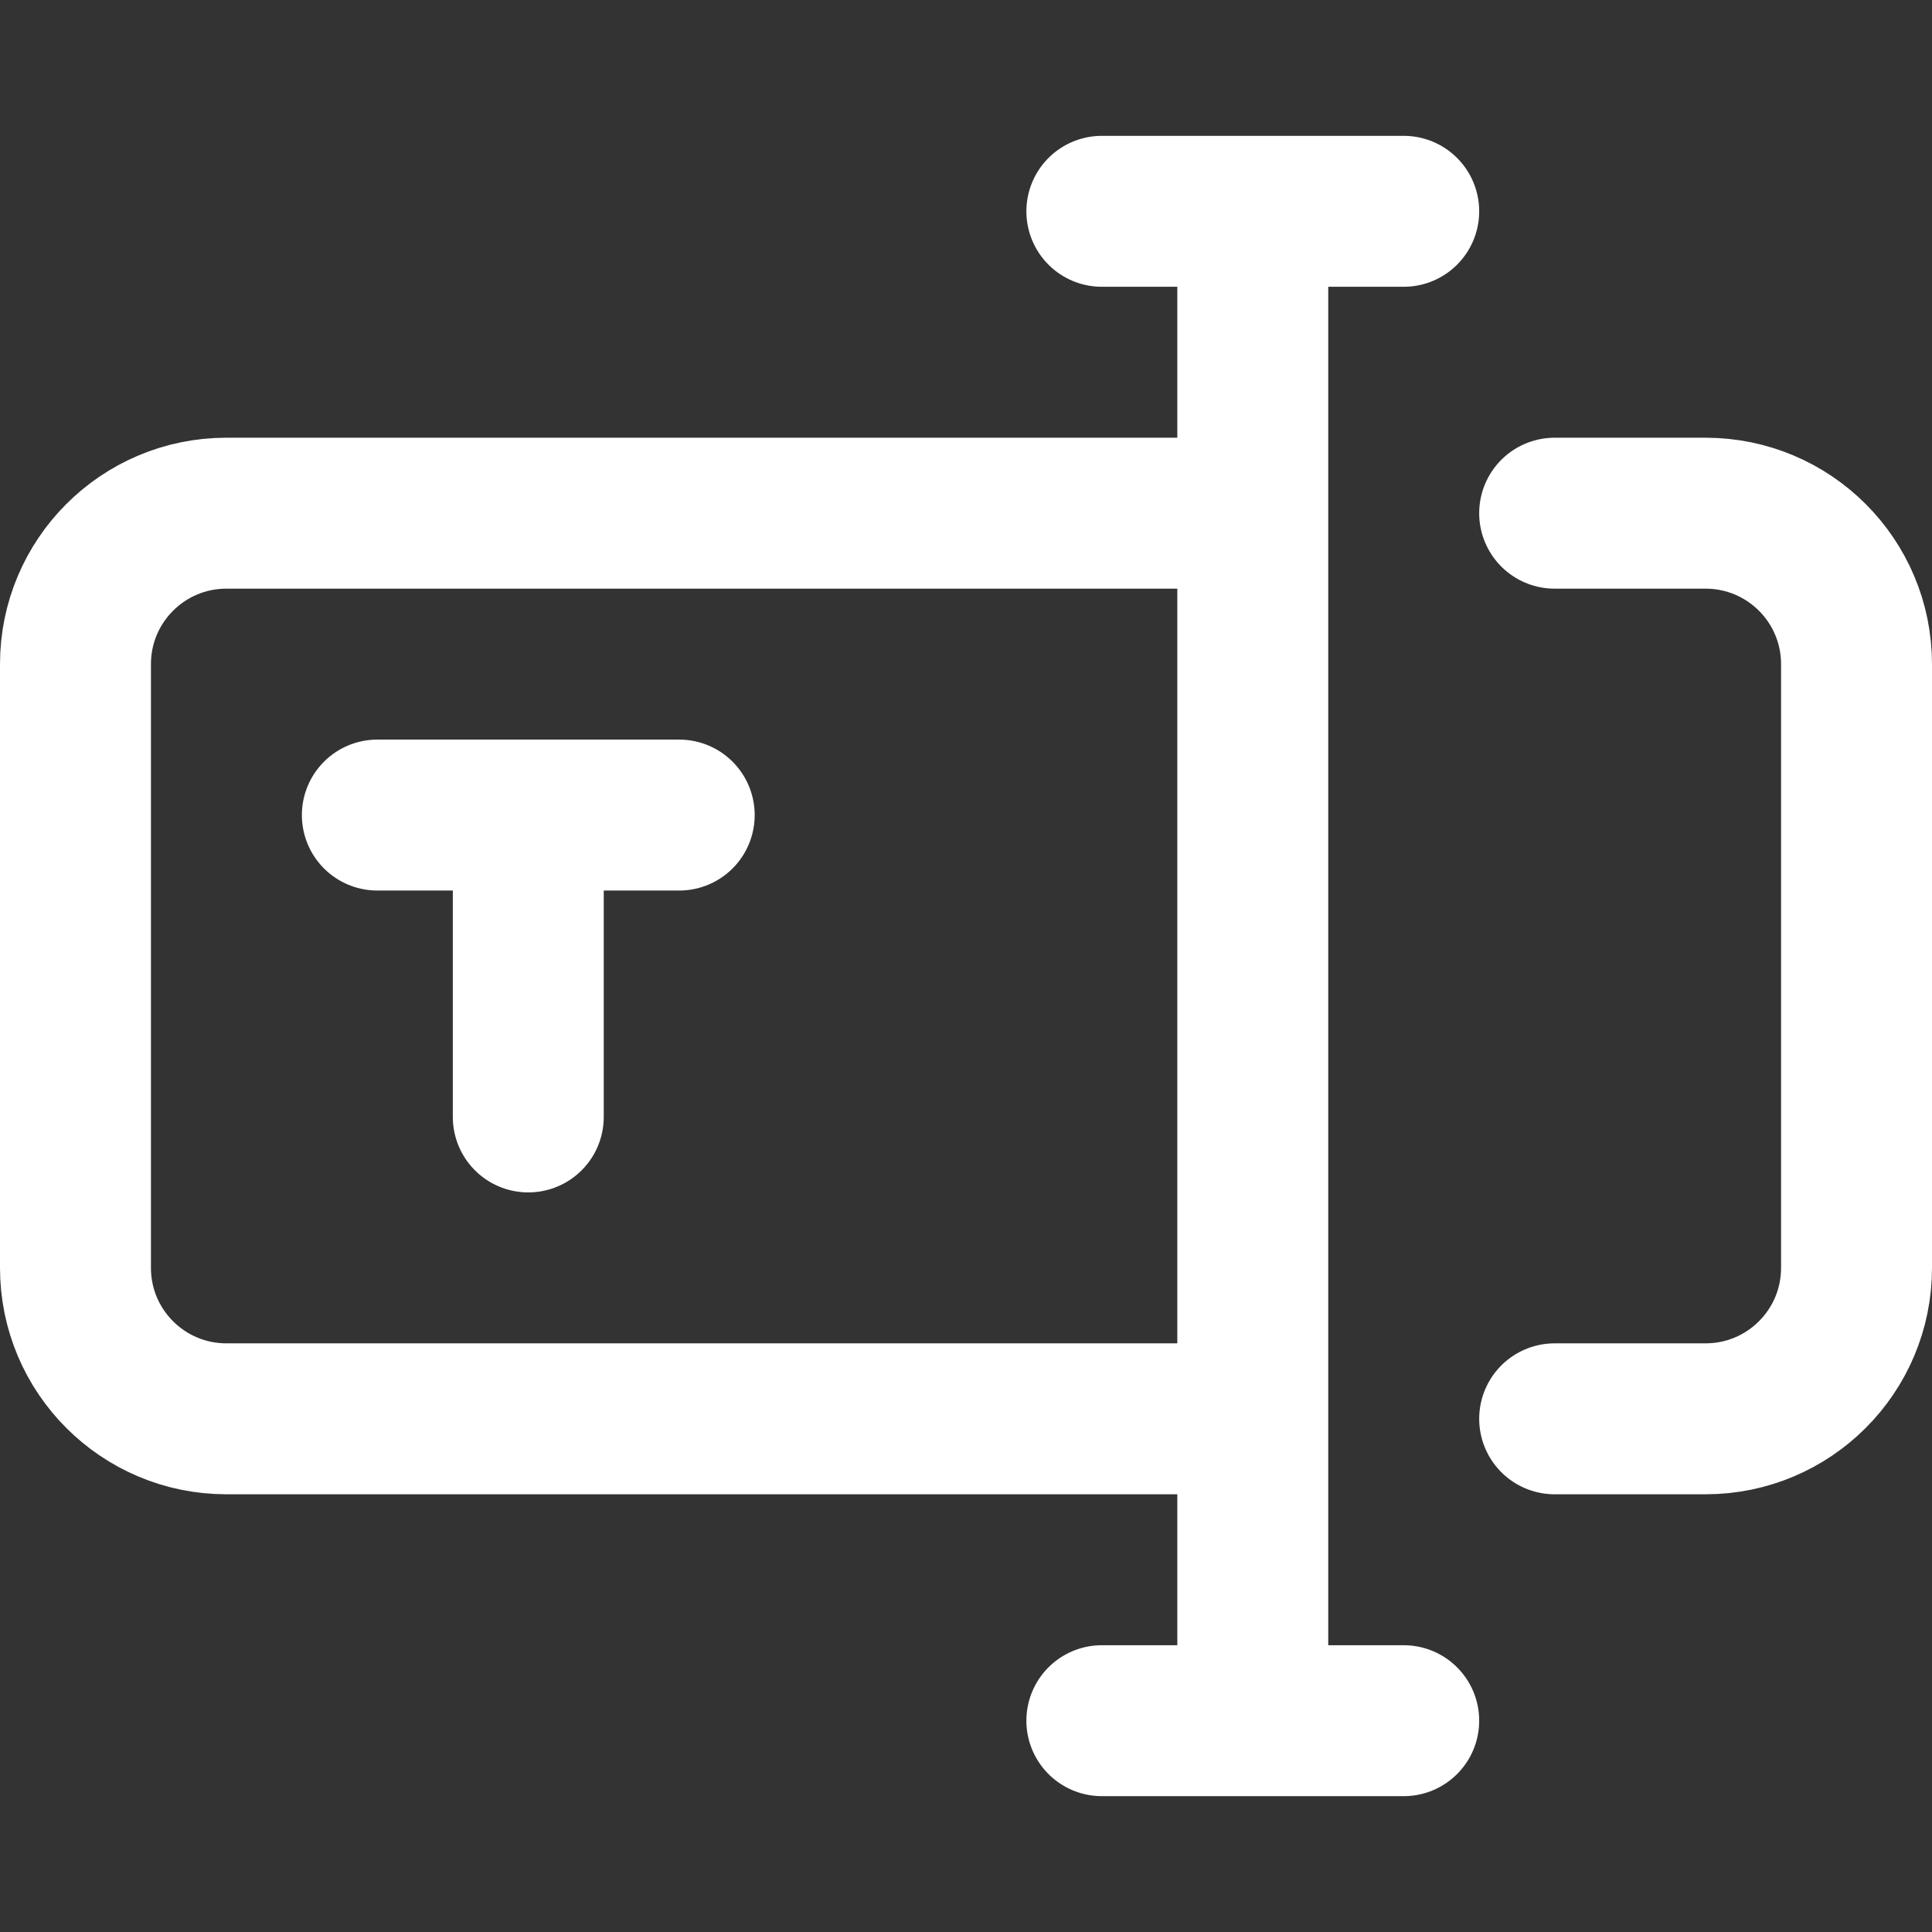 <svg xmlns="http://www.w3.org/2000/svg" version="1.1" xmlns:xlink="http://www.w3.org/1999/xlink"
    width="512" height="512" x="0" y="0" viewBox="0 0 512 512"
    style="enable-background:new 0 0 512 512" xml:space="preserve" class=""><rect x="0" y="0" width="512" height="512" fill="#333333" stroke="none"/><g><path d="M412 136h40c22.091 0 40 17.909 40 40v160c0 22.091-17.909 40-40 40h-40M100 216h80M140 296v-80M332 456V56M292 56h80M292 456h80M332 376H60c-22.091 0-40-17.909-40-40V176c0-22.091 17.909-40 40-40h272" style="stroke-width:40;stroke-linecap:round;stroke-linejoin:round;stroke-miterlimit:10;" fill="none" stroke="#ffffff" stroke-width="40" stroke-linecap="round" stroke-linejoin="round" stroke-miterlimit="10" data-original="#000000" opacity="1"></path></g></svg>